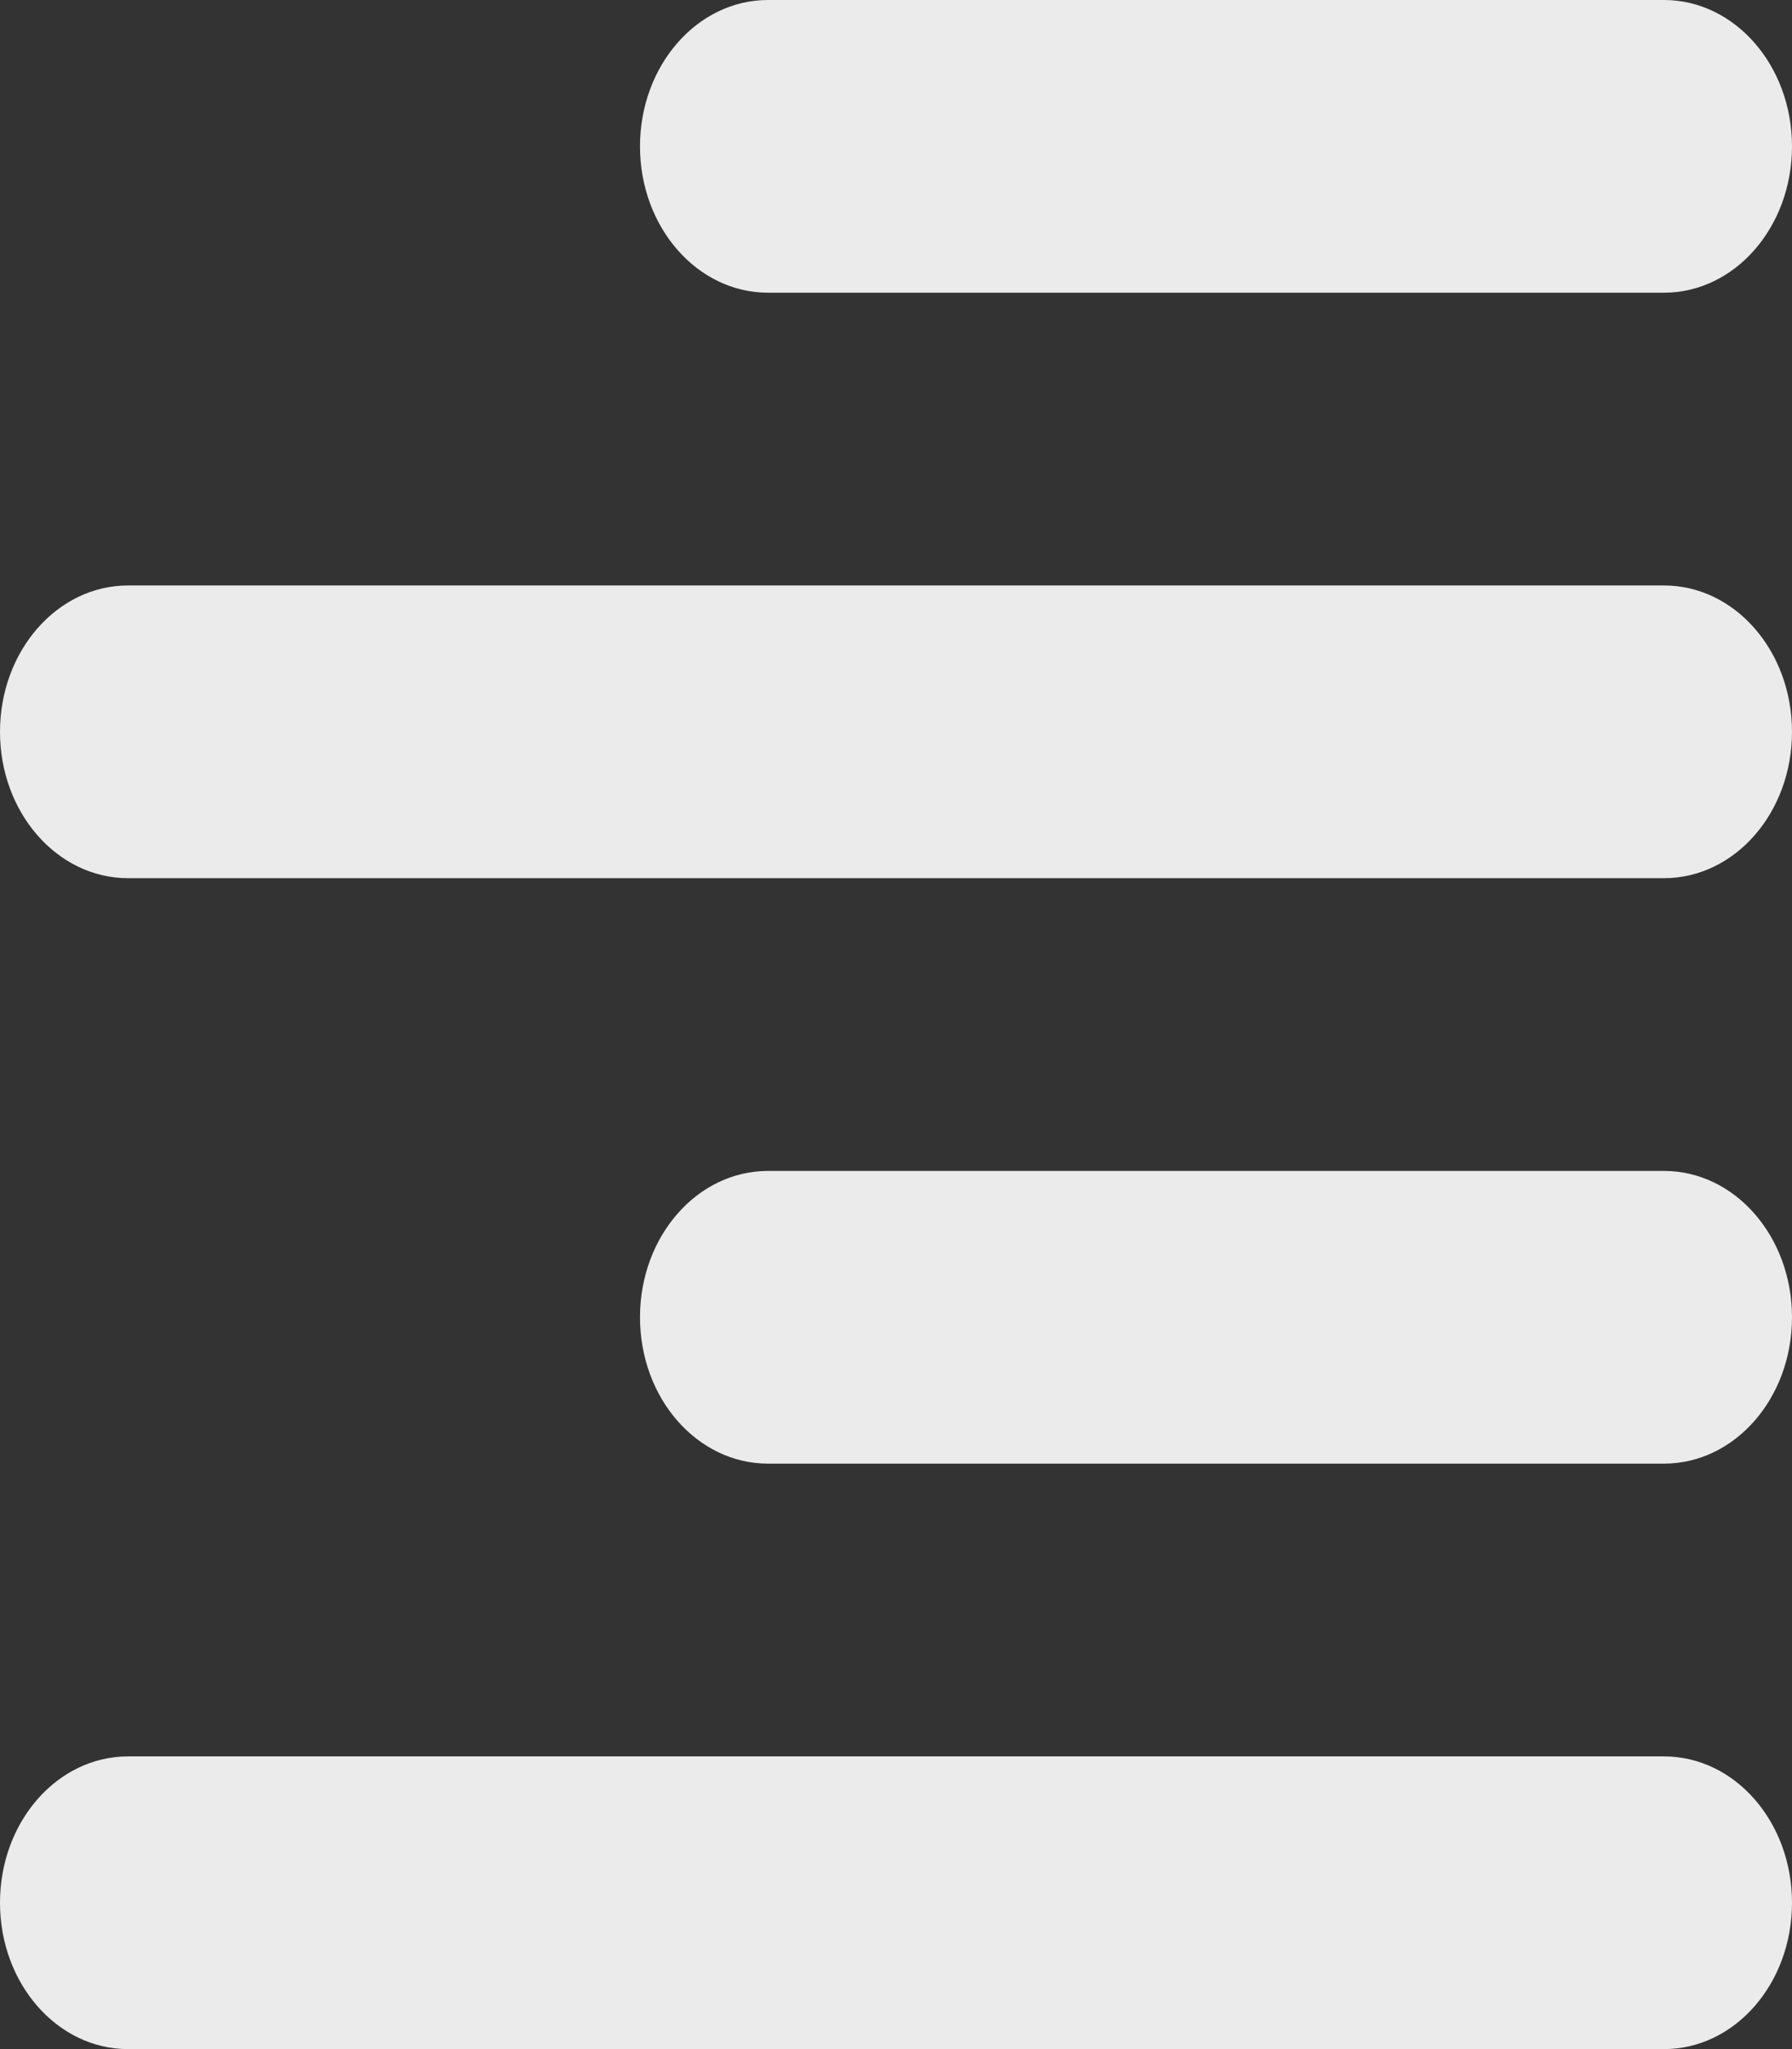 <svg width="28" height="32" viewBox="0 0 28 32" fill="none" xmlns="http://www.w3.org/2000/svg">
<rect x="0" y="0" width="28" height="32" fill="#333333" stroke="none"/>
<path d="M26 4.571H12C10.894 4.571 10 3.548 10 2.286C10 1.024 10.894 0 12 0H26C27.106 0 28 1.024 28 2.286C28 3.548 27.106 4.571 26 4.571ZM26 22.857H12C10.894 22.857 10 21.836 10 20.571C10 19.307 10.894 18.286 12 18.286H26C27.106 18.286 28 19.307 28 20.571C28 21.836 27.106 22.857 26 22.857ZM0 11.429C0 10.164 0.896 9.143 2 9.143H26C27.106 9.143 28 10.164 28 11.429C28 12.693 27.106 13.714 26 13.714H2C0.896 13.714 0 12.693 0 11.429ZM26 32H2C0.896 32 0 30.979 0 29.714C0 28.45 0.896 27.429 2 27.429H26C27.106 27.429 28 28.45 28 29.714C28 30.979 27.106 32 26 32Z" fill="#EBEBEB"/>
</svg>
